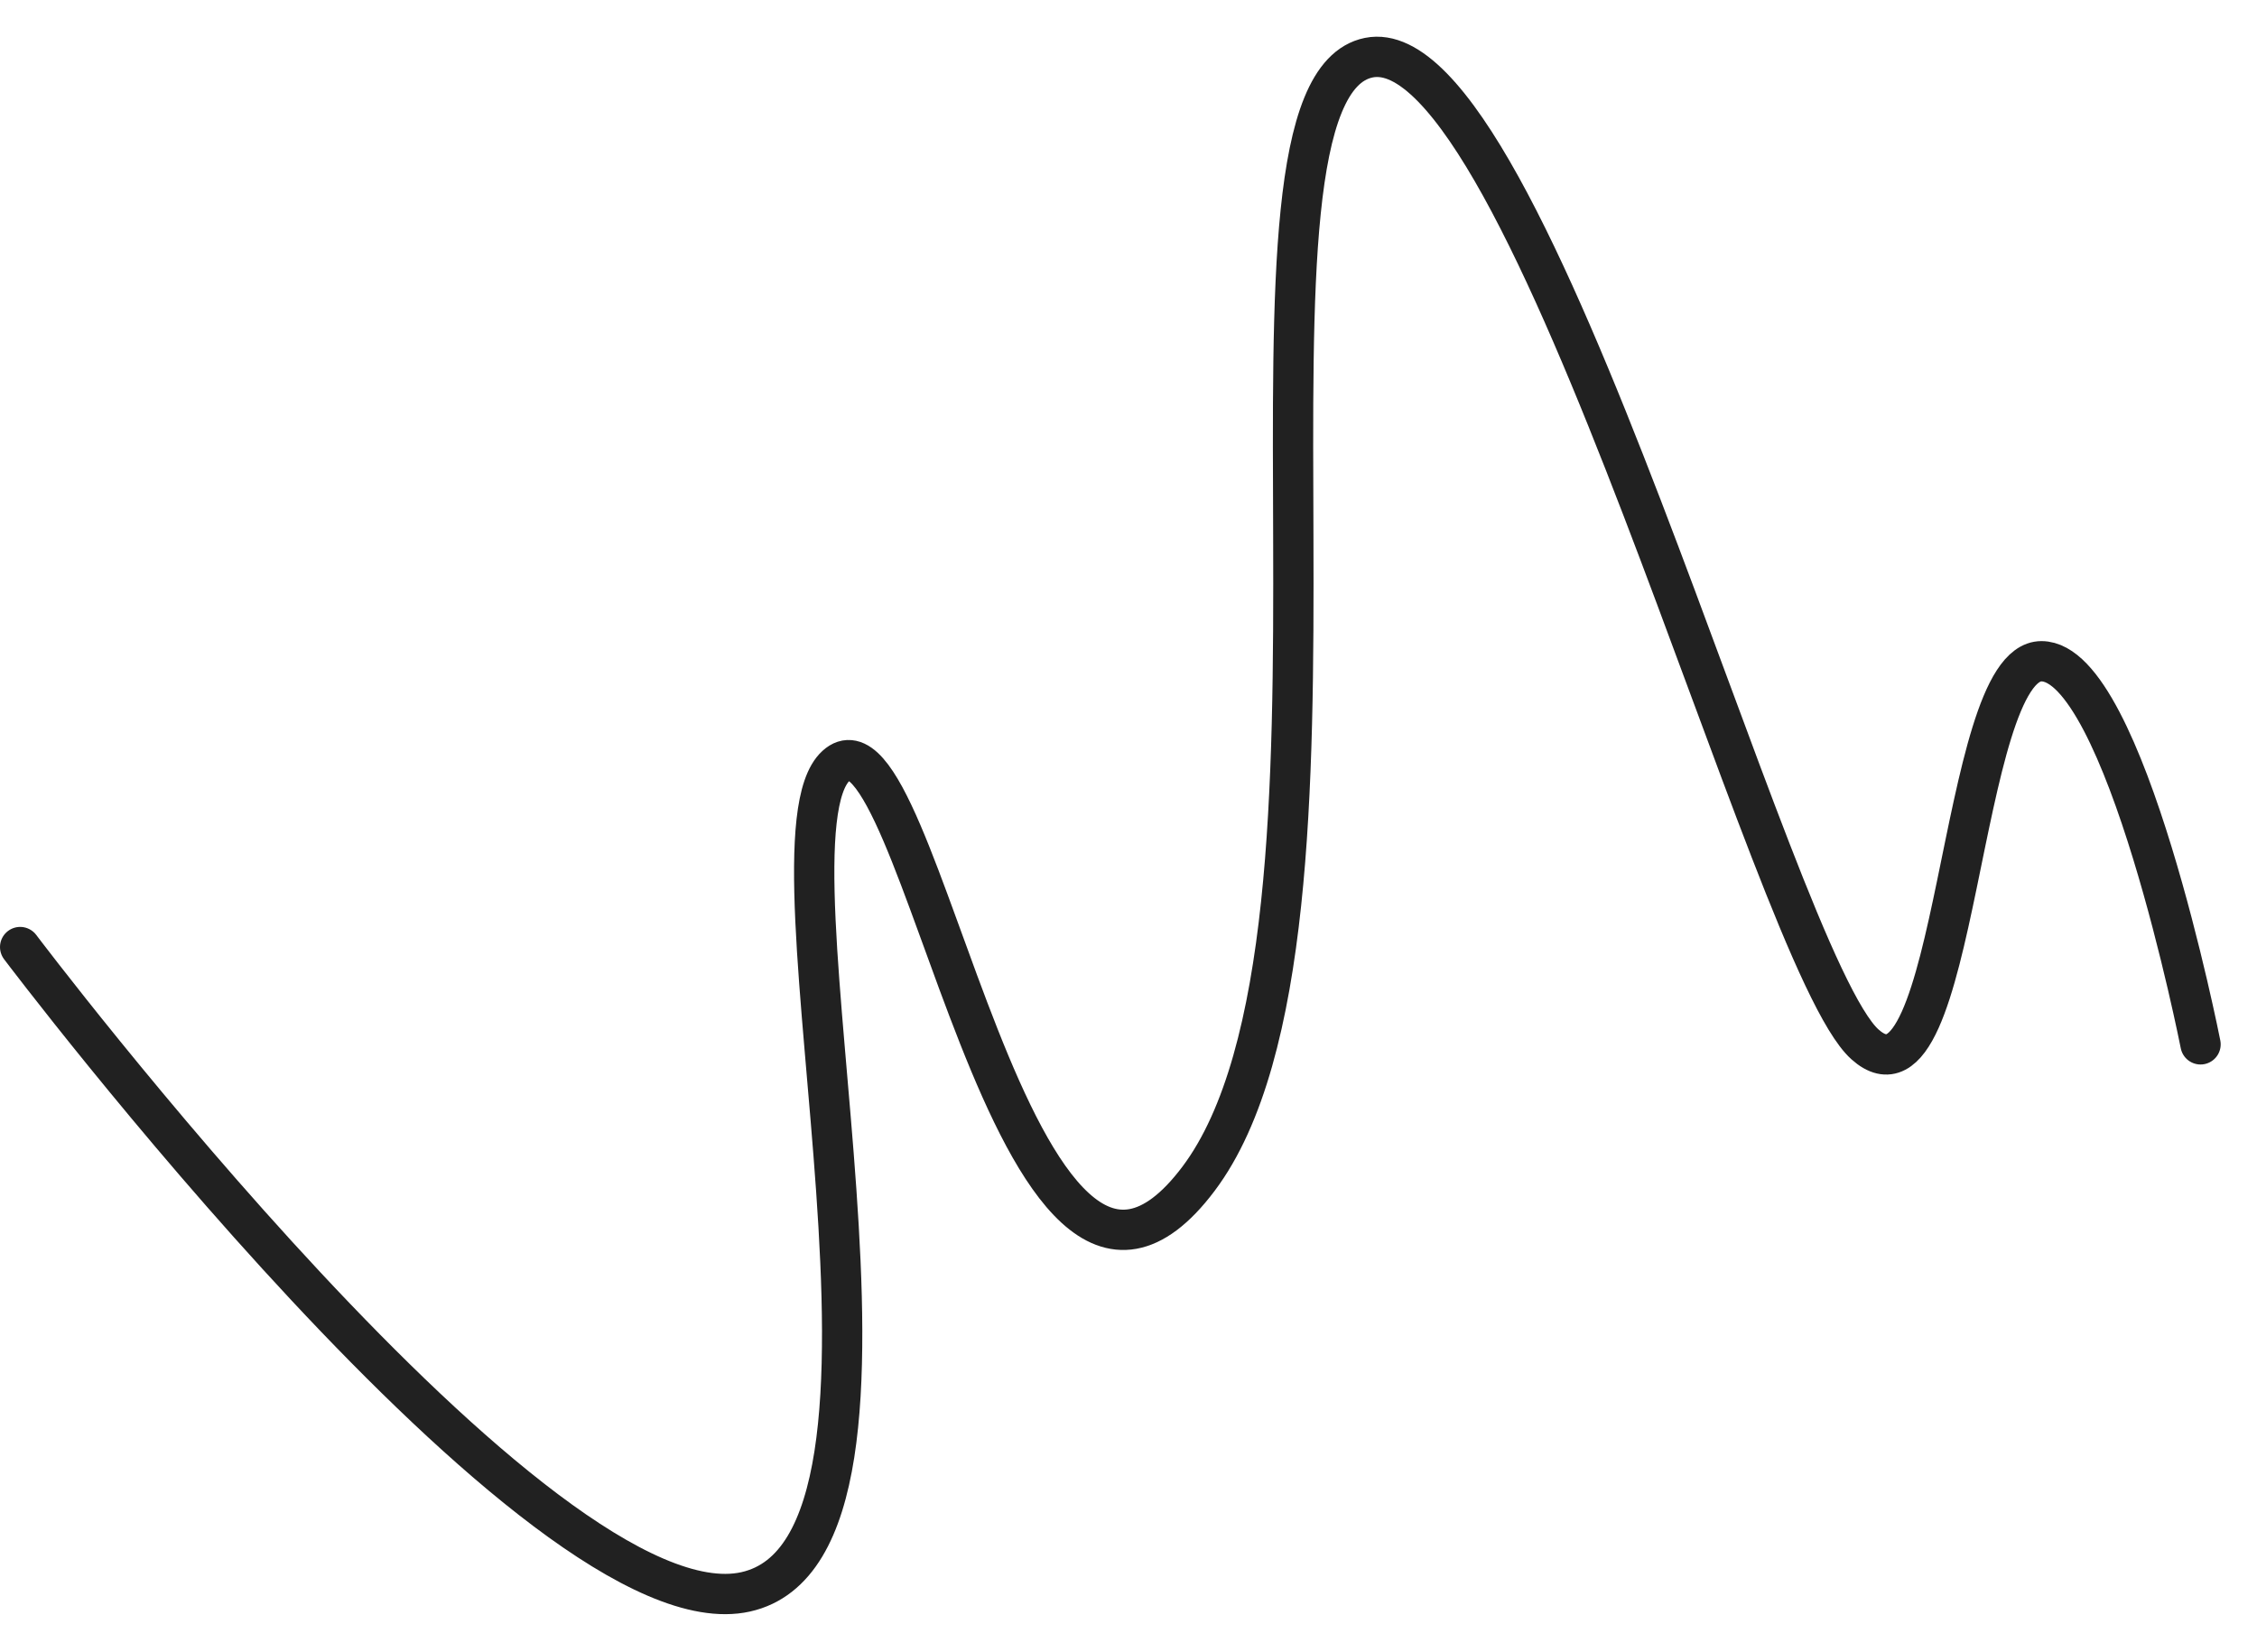 <svg width="56" height="41" viewBox="0 0 56 41" fill="none" xmlns="http://www.w3.org/2000/svg">
<path d="M0.5 23.5C0.5 23.5 13.42 40.629 18.5 39.5C23.58 38.371 18.669 20.893 20.745 19C22.821 17.107 25.118 35.39 29.737 29.25C34.356 23.11 29.982 2.235 33.962 1.431C37.942 0.628 43.953 23.833 46.272 25.914C48.591 27.994 48.58 16.408 50.652 16.408C52.725 16.408 54.599 25.914 54.599 25.914" stroke="#212121" stroke-linecap="round"/>
</svg>
